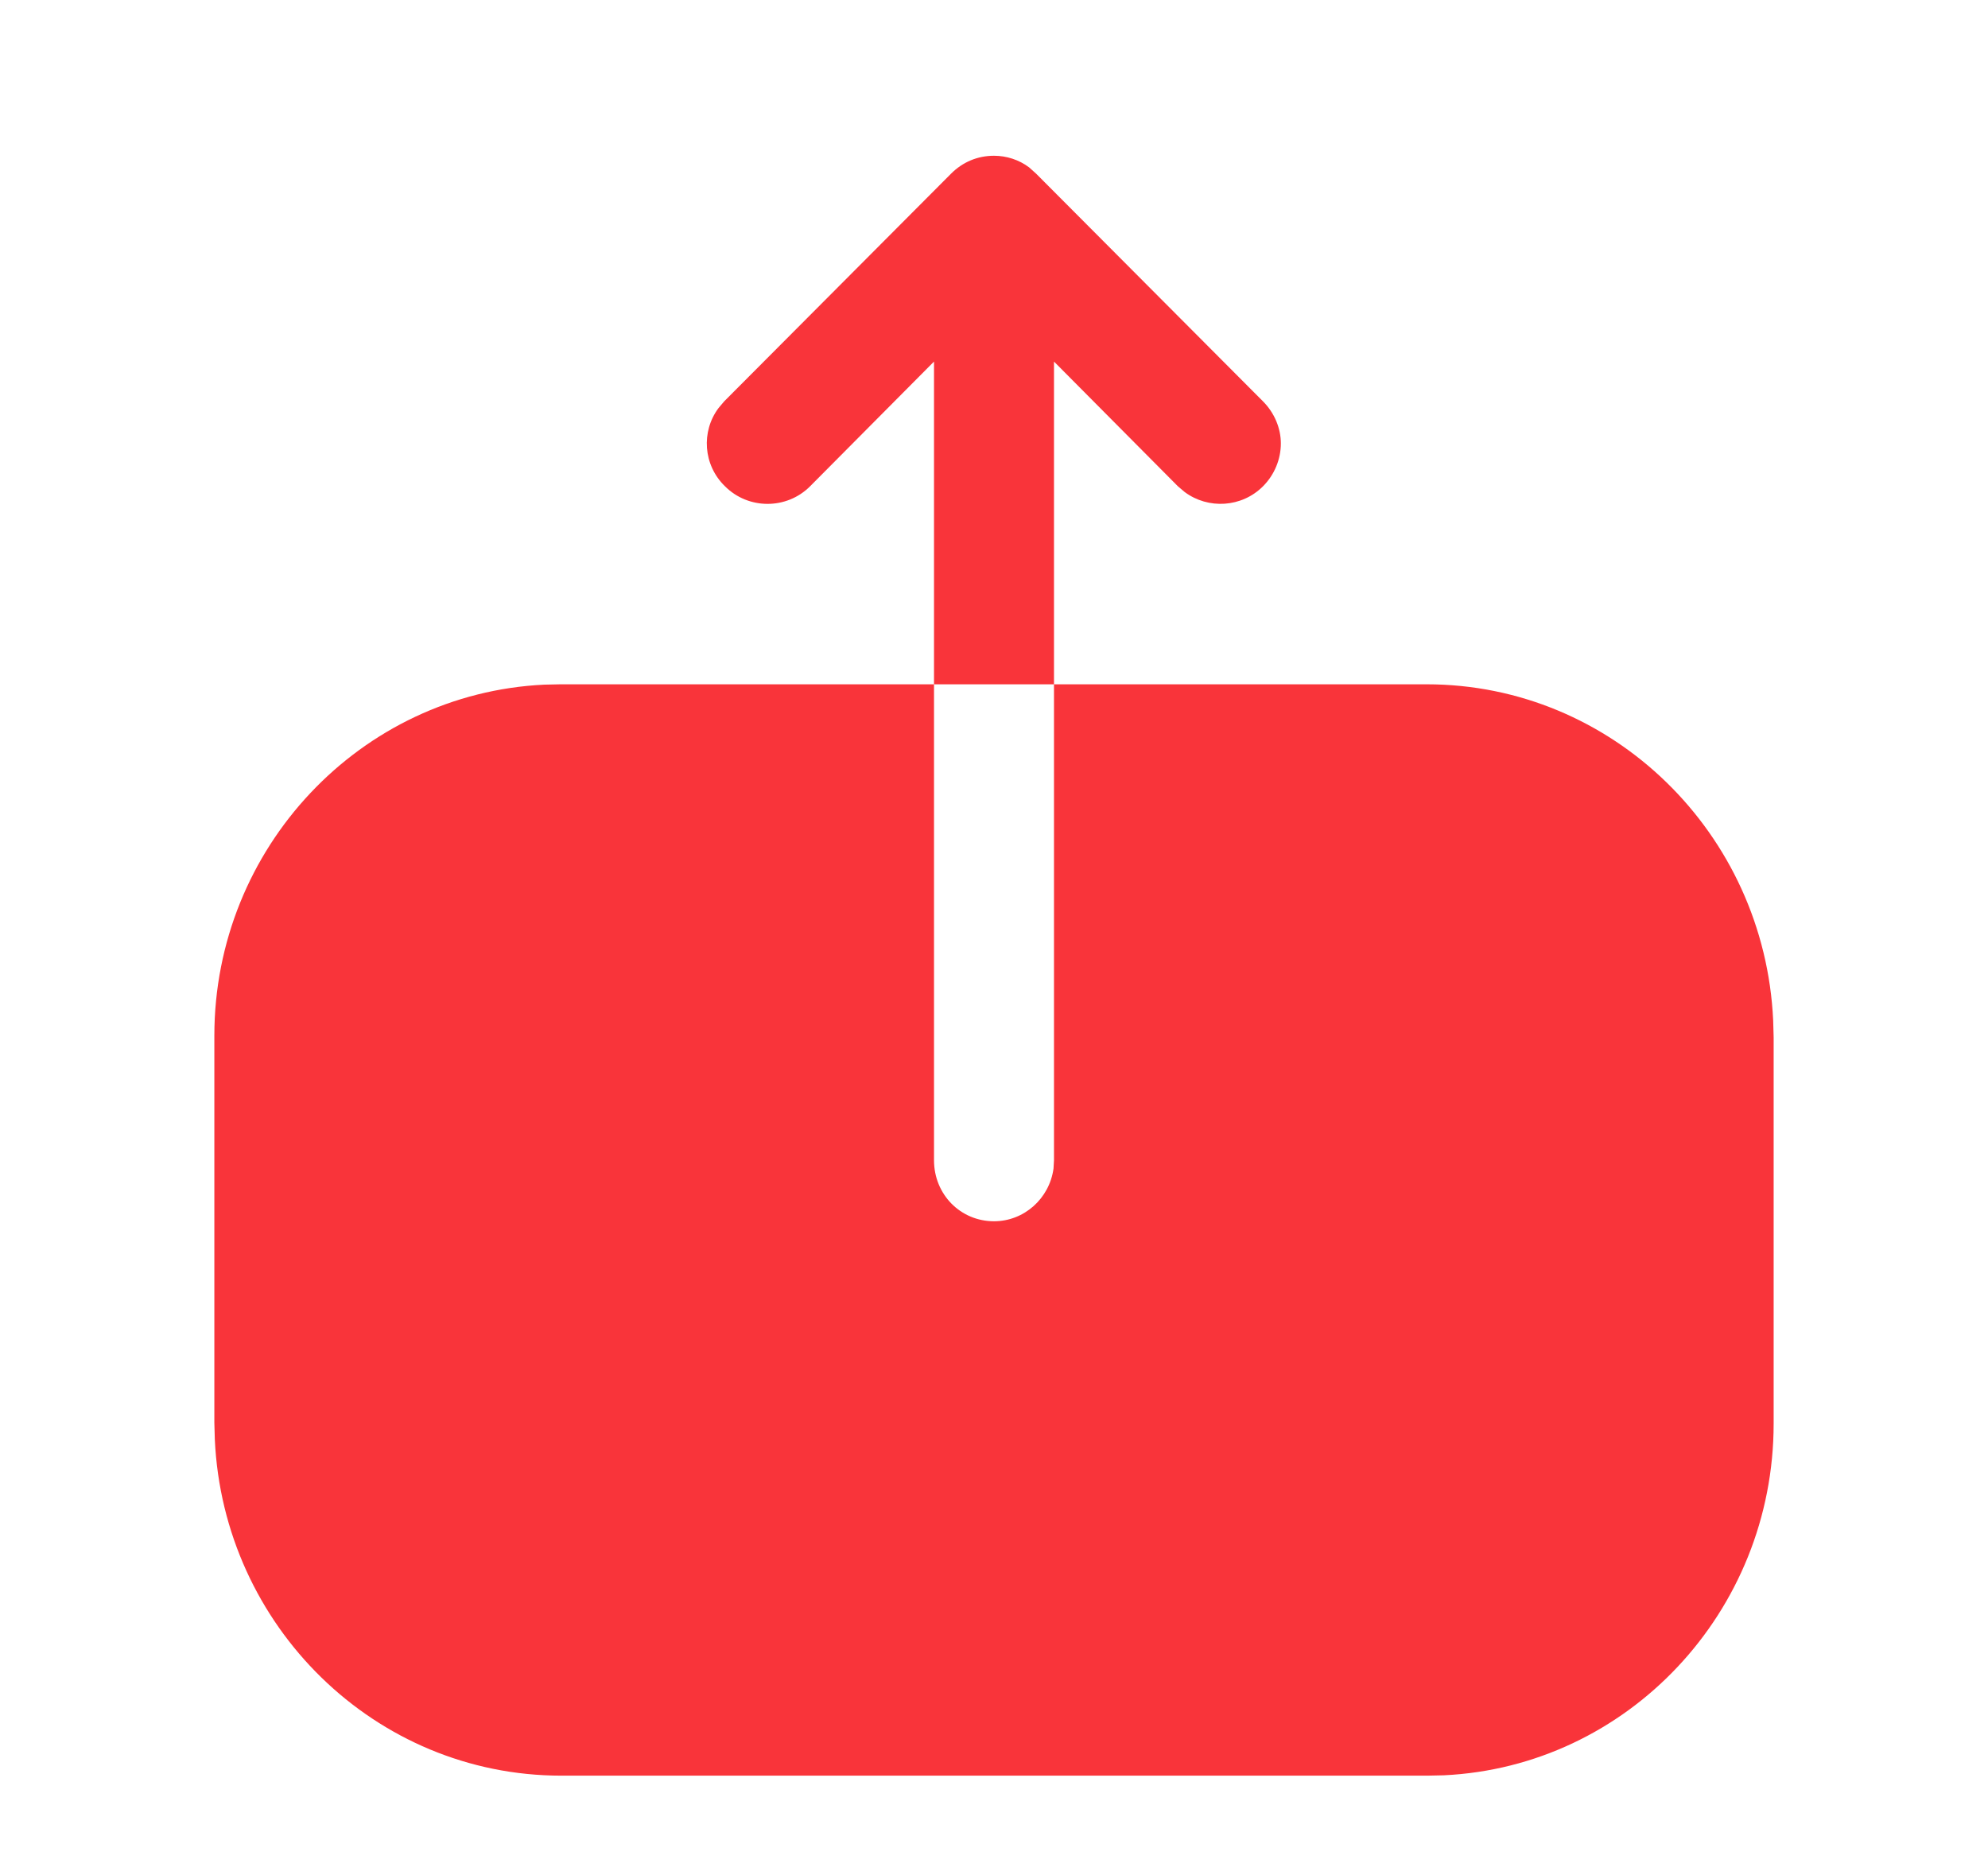 <svg width="17" height="16" viewBox="0 0 17 16" fill="none" xmlns="http://www.w3.org/2000/svg">
<path fill-rule="evenodd" clip-rule="evenodd" d="M6.144 3.49C5.995 3.69 6.012 3.977 6.2 4.159C6.4 4.359 6.727 4.359 6.927 4.159L7.987 3.092V5.852H9.013V3.092L10.073 4.159L10.131 4.208C10.332 4.357 10.618 4.341 10.8 4.159C10.9 4.059 10.953 3.925 10.953 3.792C10.953 3.665 10.9 3.532 10.8 3.432L8.86 1.485L8.8 1.431C8.713 1.366 8.607 1.332 8.5 1.332C8.36 1.332 8.233 1.385 8.133 1.485L6.193 3.432L6.144 3.49ZM4.654 5.855C3.085 5.93 1.833 7.249 1.833 8.857V12.167L1.837 12.309C1.909 13.905 3.207 15.185 4.8 15.185H12.207L12.346 15.182C13.915 15.108 15.167 13.788 15.167 12.174V8.871L15.163 8.728C15.09 7.126 13.787 5.852 12.2 5.852H9.013V9.922L9.009 9.993C8.974 10.25 8.757 10.444 8.5 10.444C8.213 10.444 7.987 10.214 7.987 9.922V5.852H4.793L4.654 5.855Z" fill="#F9343A"/>
</svg>
